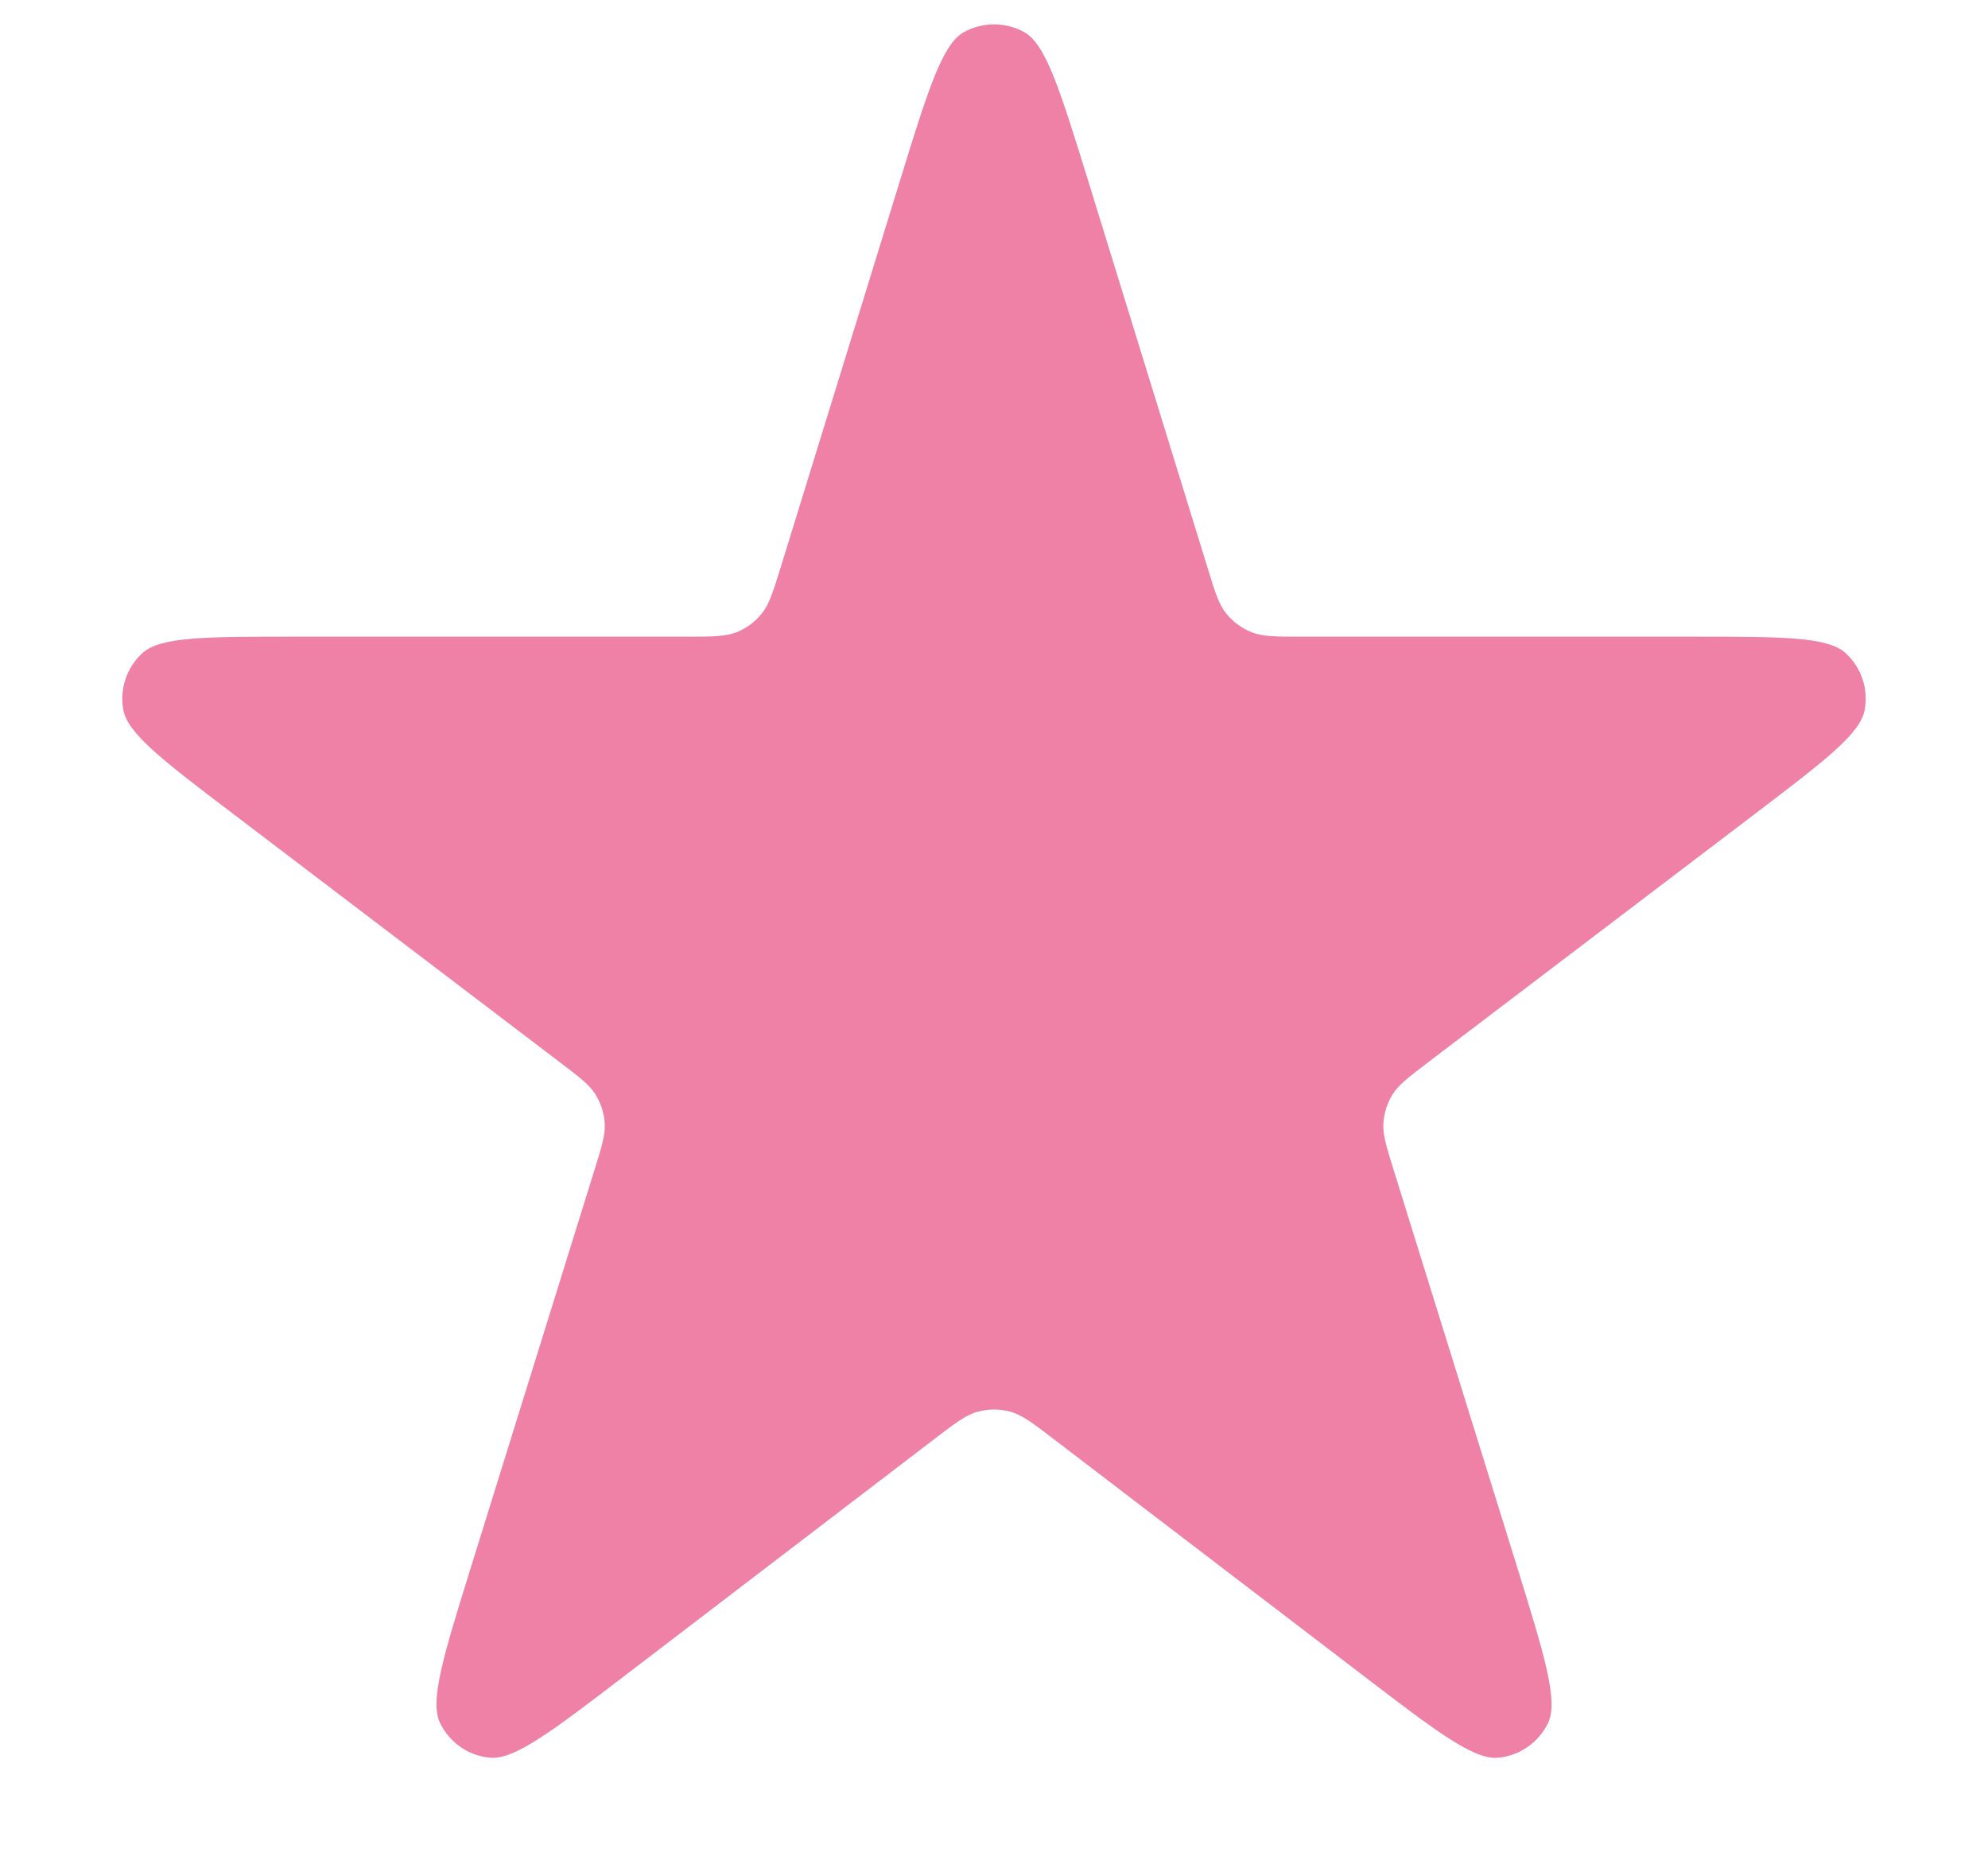 <svg width="16" height="15" viewBox="0 0 16 15" fill="none" xmlns="http://www.w3.org/2000/svg">
<path id="Vector" d="M12.207 12.601C12.432 13.328 12.545 13.691 12.458 13.869C12.382 14.024 12.232 14.129 12.061 14.146C11.863 14.167 11.561 13.936 10.957 13.474L8.486 11.586C8.312 11.453 8.225 11.386 8.129 11.361C8.045 11.338 7.956 11.338 7.871 11.361C7.775 11.386 7.688 11.453 7.514 11.586L5.044 13.474C4.44 13.936 4.137 14.167 3.94 14.146C3.768 14.129 3.619 14.024 3.543 13.869C3.455 13.691 3.568 13.328 3.794 12.601L4.783 9.421C4.843 9.228 4.873 9.132 4.867 9.04C4.862 8.958 4.836 8.879 4.793 8.809C4.744 8.73 4.664 8.669 4.503 8.547L1.891 6.561C1.314 6.123 1.026 5.904 0.992 5.711C0.962 5.544 1.02 5.373 1.144 5.258C1.288 5.124 1.65 5.124 2.375 5.124H5.52C5.732 5.124 5.838 5.124 5.928 5.088C6.007 5.057 6.077 5.005 6.13 4.939C6.191 4.864 6.222 4.763 6.285 4.56L7.236 1.478C7.466 0.731 7.582 0.357 7.757 0.259C7.908 0.175 8.092 0.175 8.244 0.259C8.419 0.357 8.534 0.731 8.765 1.478L9.716 4.56C9.778 4.763 9.809 4.864 9.87 4.939C9.924 5.005 9.994 5.057 10.073 5.088C10.162 5.124 10.268 5.124 10.48 5.124H13.626C14.35 5.124 14.712 5.124 14.856 5.258C14.98 5.373 15.038 5.543 15.008 5.711C14.975 5.904 14.686 6.123 14.11 6.561L11.497 8.547C11.337 8.669 11.256 8.73 11.207 8.809C11.164 8.879 11.139 8.958 11.134 9.039C11.128 9.132 11.158 9.228 11.218 9.421L12.207 12.601Z" fill="#EE81A5"/>
</svg>
